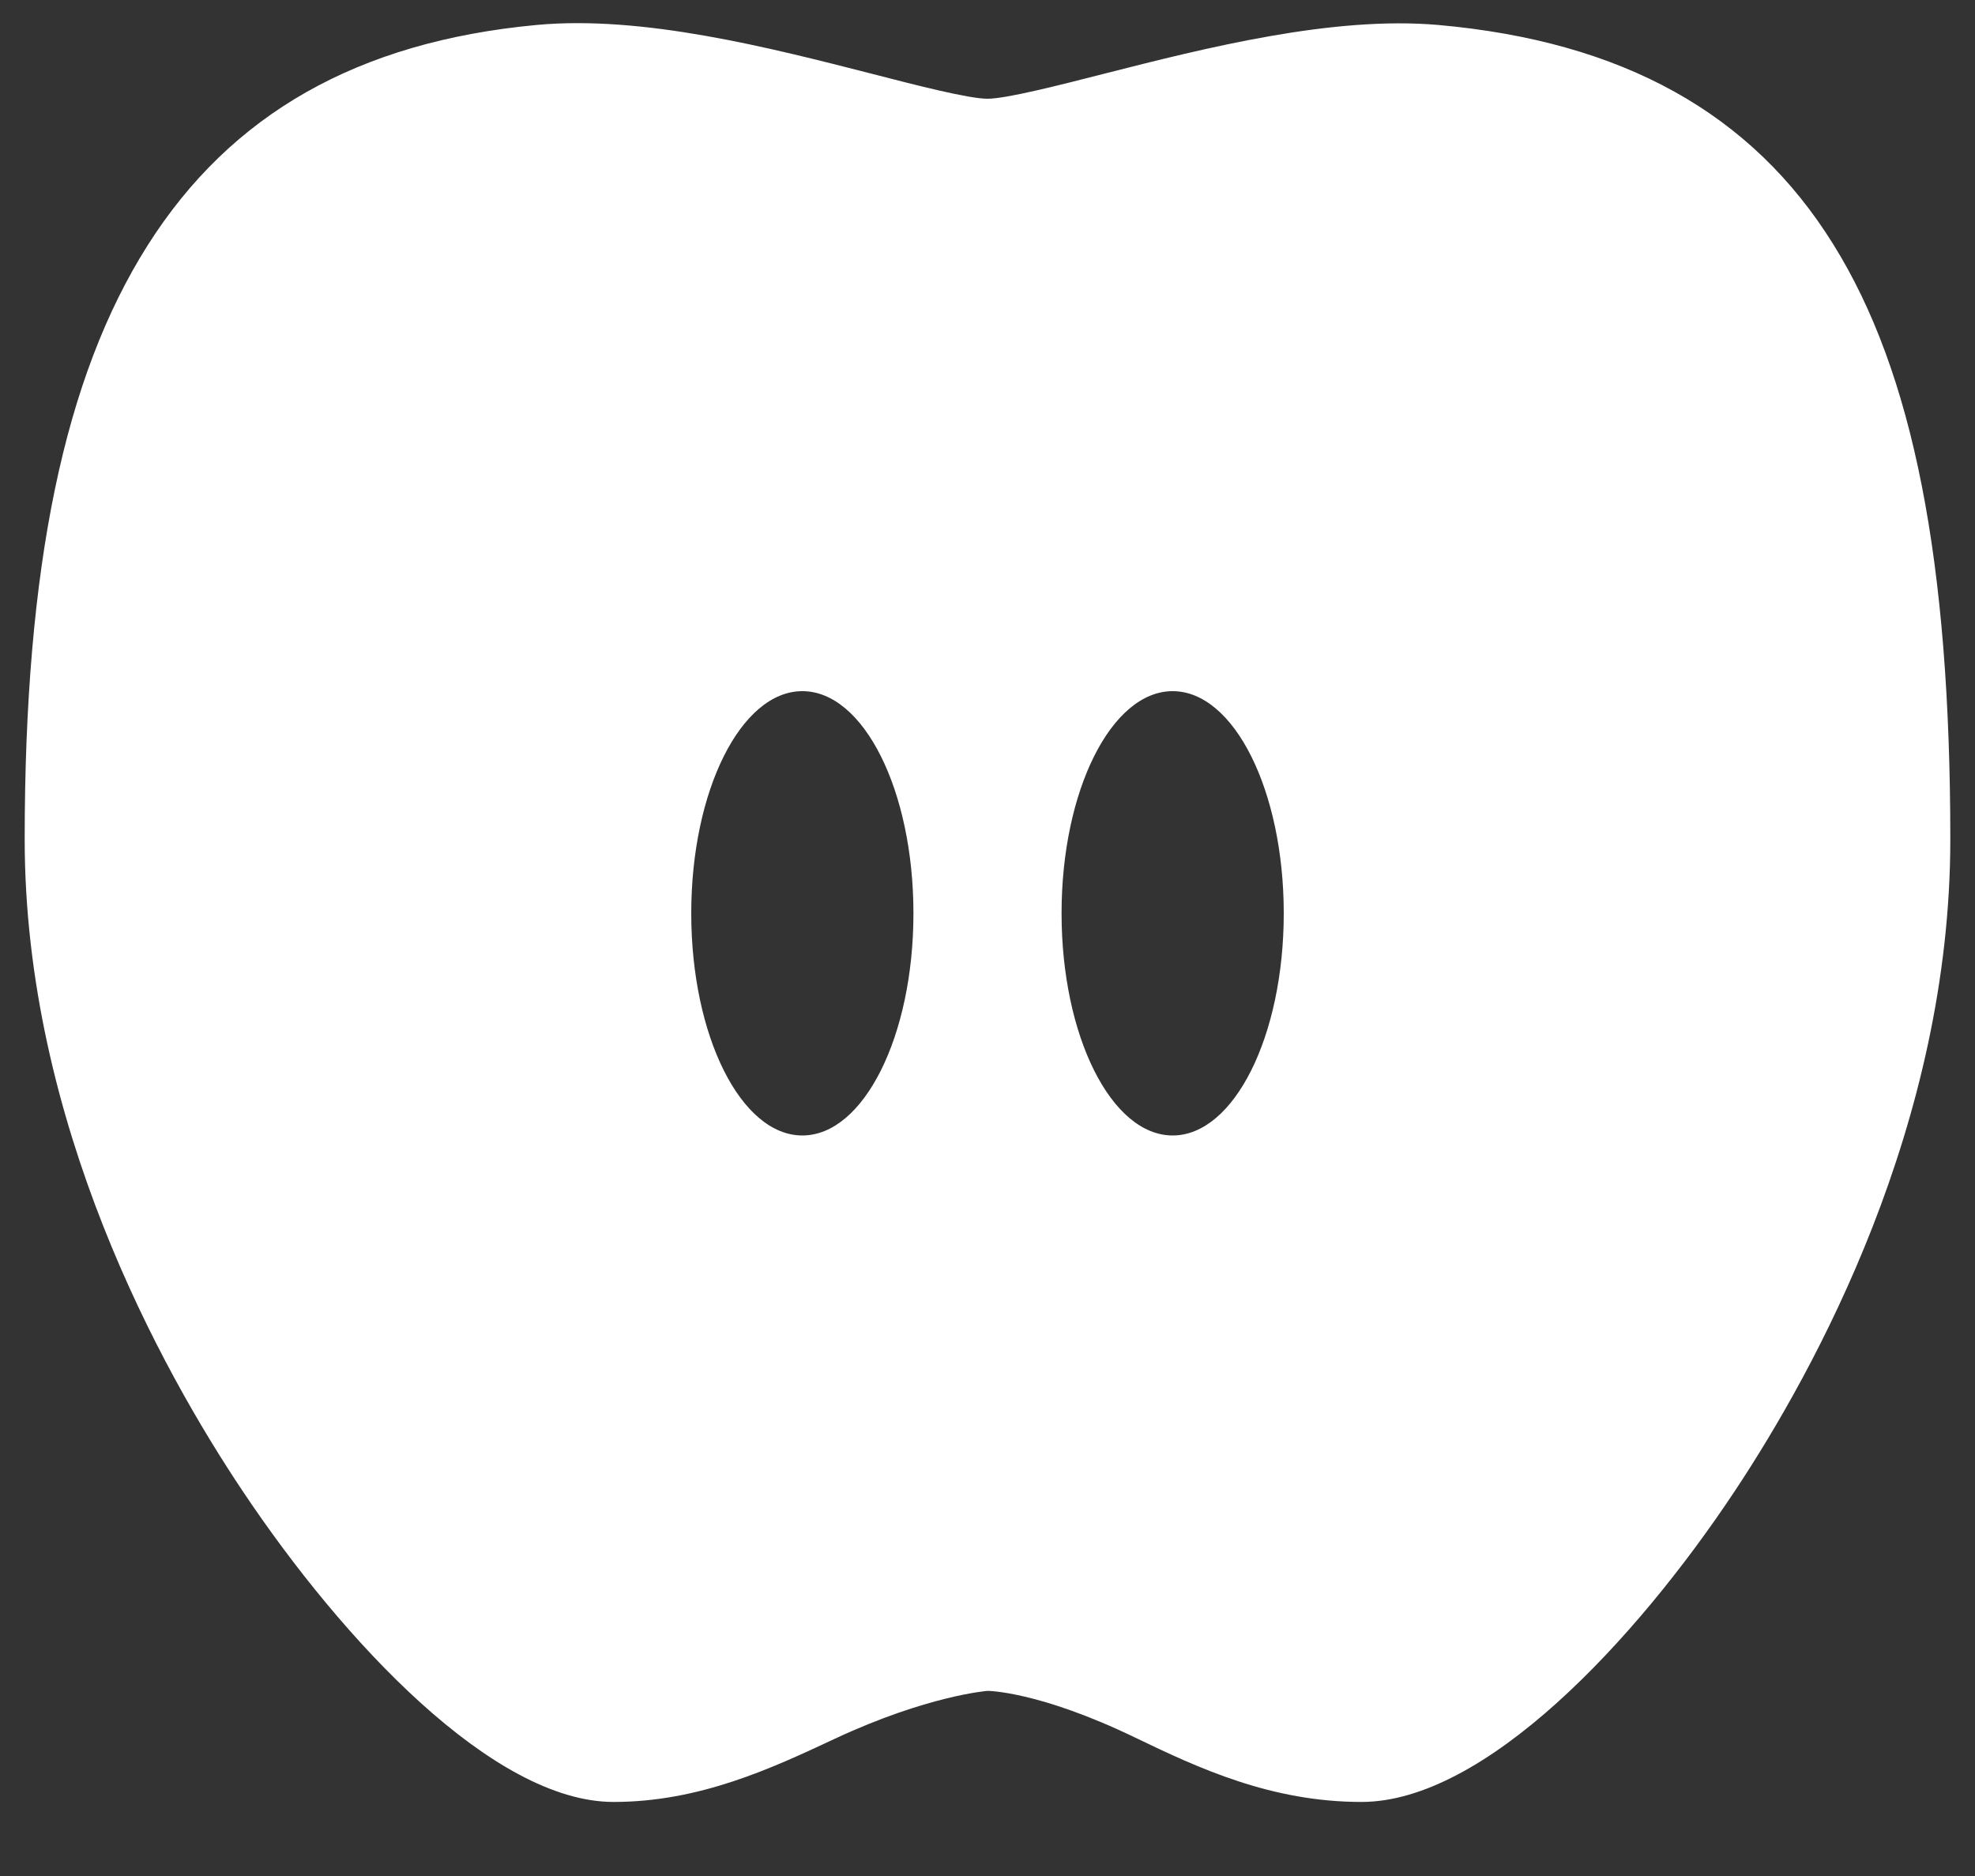 <svg width="20" height="19" viewBox="0 0 20 19" fill="none" xmlns="http://www.w3.org/2000/svg">
<rect x="0" y="0" width="20" height="19" fill="#333333" stroke="none"/>
<path d="M18.564 2.473C17.739 1.146 16.432 0.42 14.567 0.253C13.497 0.159 12.213 0.484 11.18 0.747C10.715 0.866 10.188 1 10 1C9.812 1 9.288 0.866 8.828 0.747C7.793 0.482 6.505 0.152 5.432 0.253C3.626 0.422 2.338 1.153 1.495 2.485C0.651 3.818 0.25 5.734 0.25 8.5C0.25 11.372 1.634 13.871 2.459 15.104C3.476 16.625 4.996 18.25 6.213 18.25C7.083 18.25 7.812 17.911 8.454 17.61C9.391 17.172 10 17.125 10 17.125C10 17.125 10.516 17.125 11.497 17.599C12.14 17.909 12.873 18.25 13.787 18.25C15.033 18.25 16.557 16.624 17.567 15.102C18.382 13.874 19.75 11.384 19.75 8.5C19.75 5.687 19.375 3.773 18.564 2.473ZM8.125 11.5C7.504 11.5 7 10.493 7 9.25C7 8.007 7.504 7 8.125 7C8.746 7 9.25 8.007 9.25 9.25C9.25 10.493 8.746 11.5 8.125 11.5ZM11.875 11.5C11.254 11.5 10.75 10.493 10.75 9.25C10.75 8.007 11.254 7 11.875 7C12.496 7 13 8.007 13 9.25C13 10.493 12.496 11.5 11.875 11.5Z" fill="white"/>
</svg>
